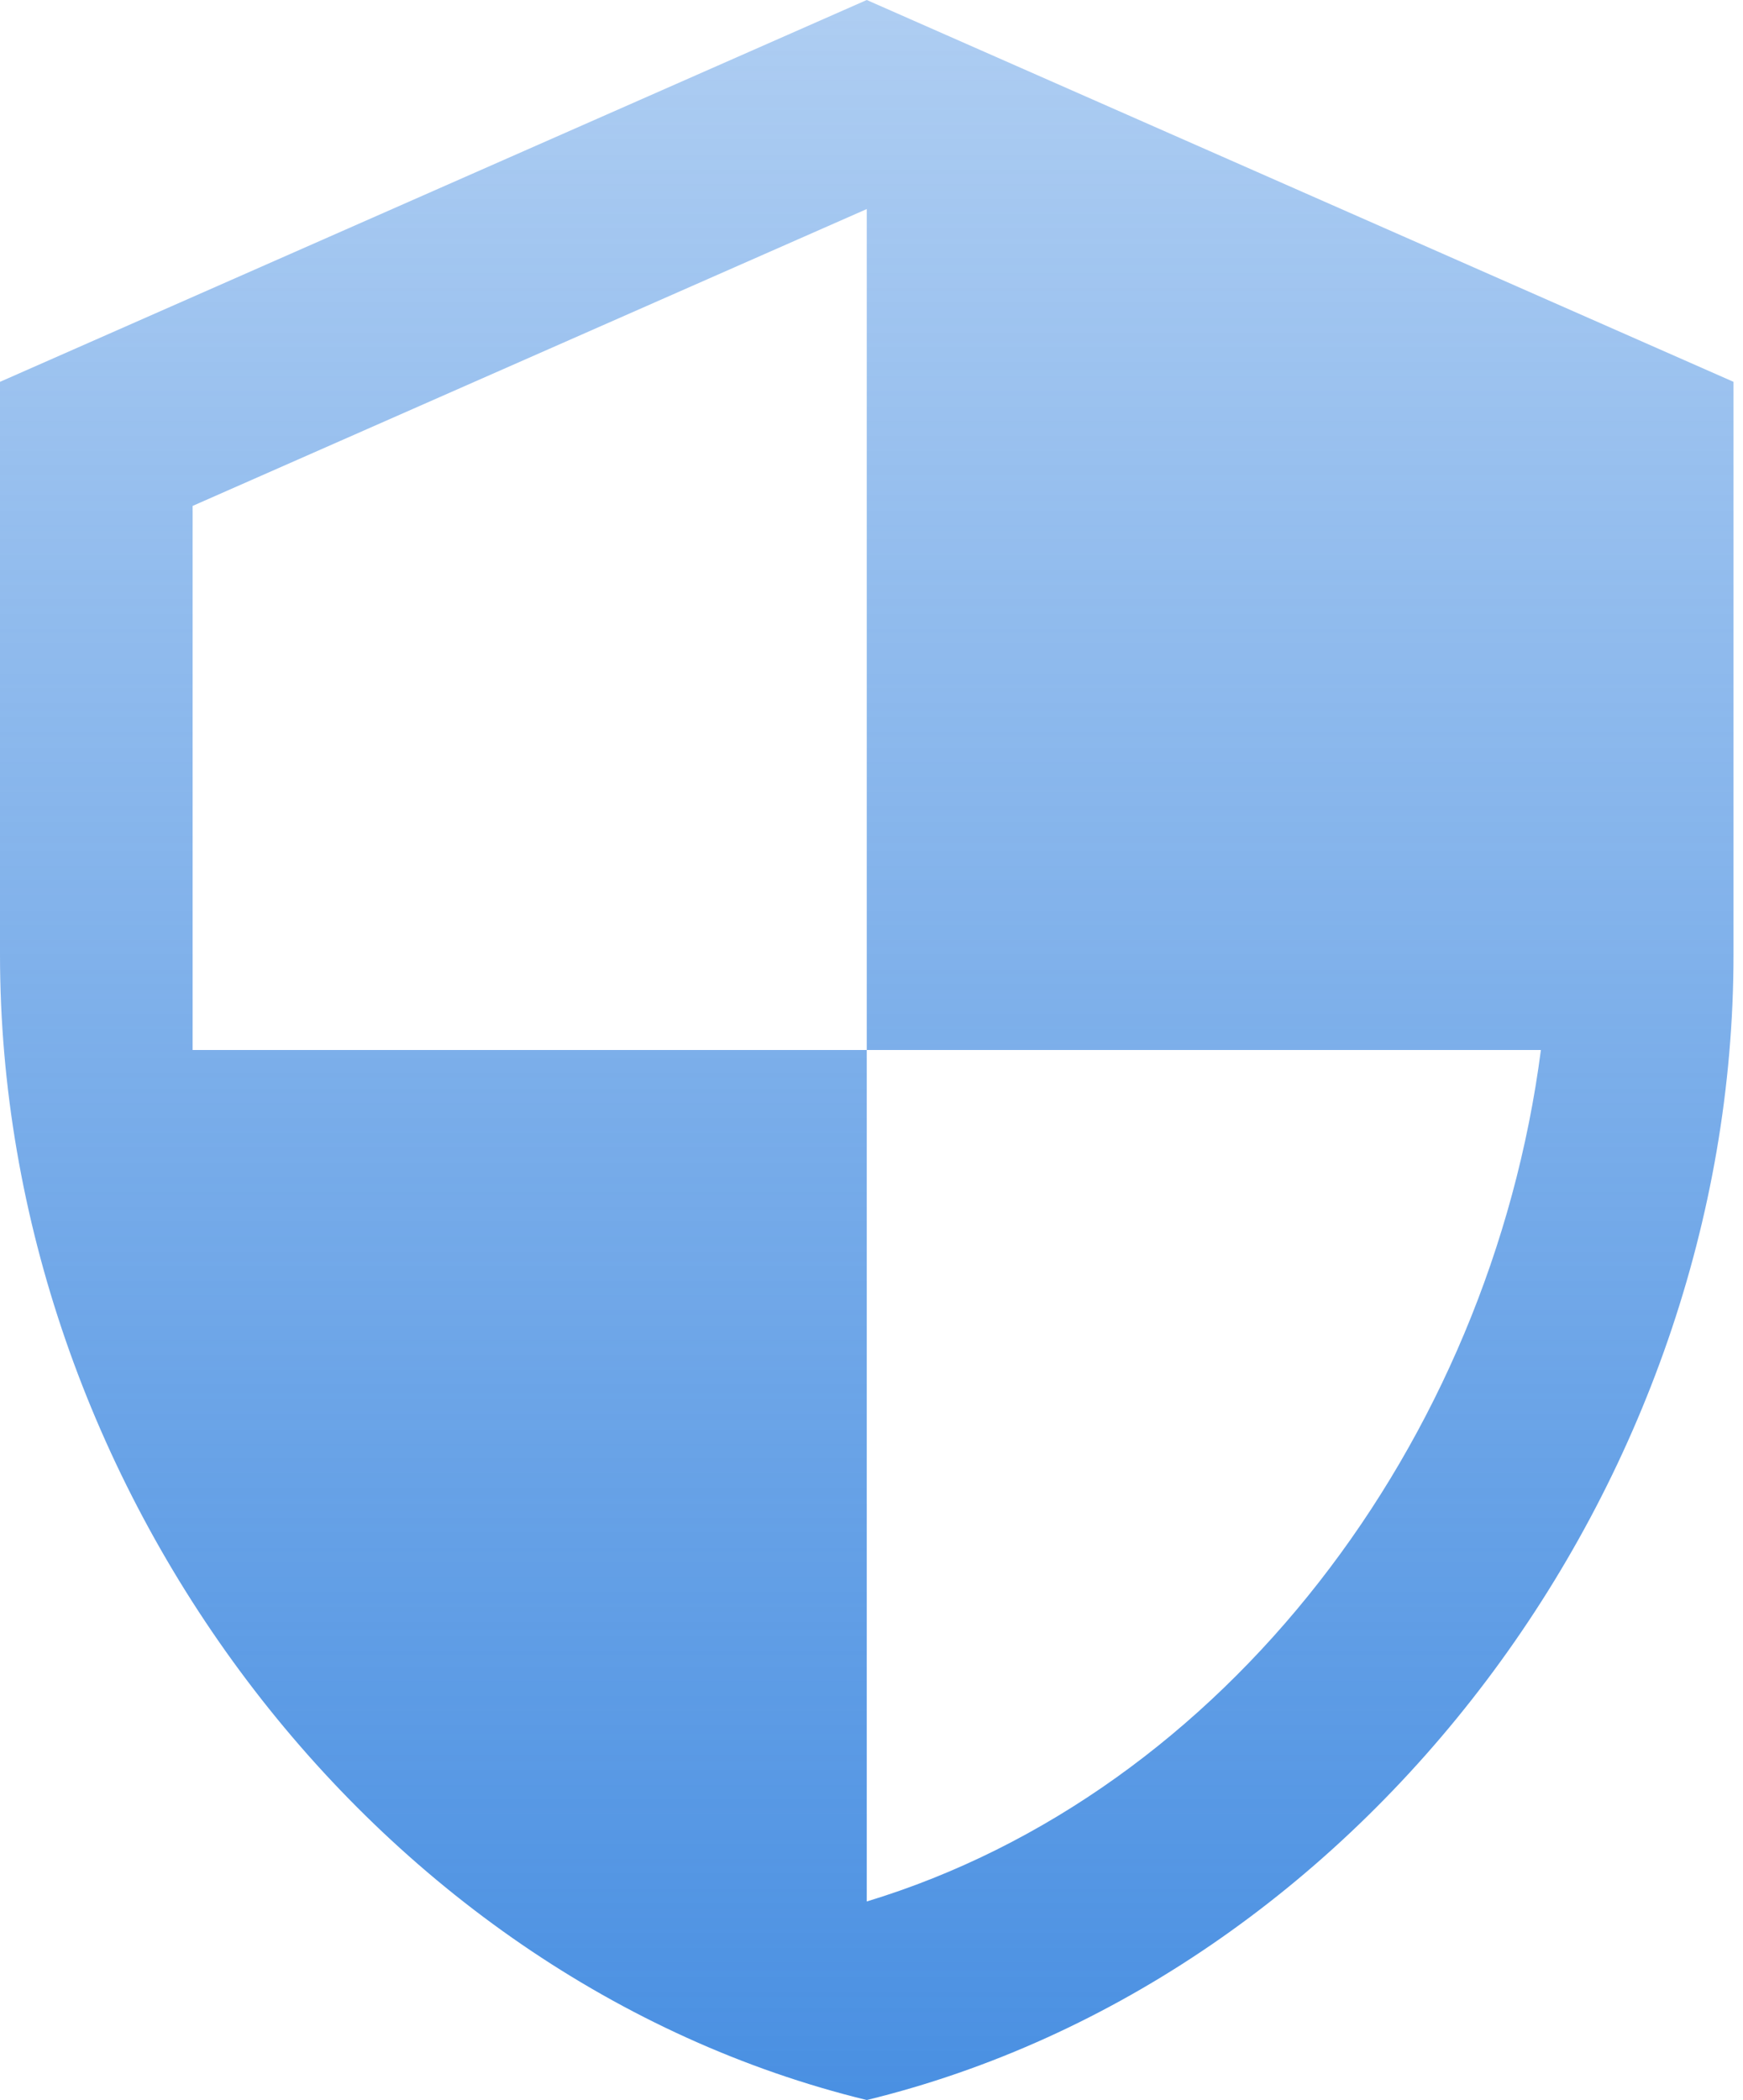 <?xml version="1.0" encoding="UTF-8" standalone="no"?>
<svg width="83px" height="100px" viewBox="0 0 83 100" version="1.1" xmlns="http://www.w3.org/2000/svg" xmlns:xlink="http://www.w3.org/1999/xlink">
    <!-- Generator: Sketch 3.8.3 (29802) - http://www.bohemiancoding.com/sketch -->
    <title>Shape</title>
    <desc>Created with Sketch.</desc>
    <defs>
        <linearGradient x1="50%" y1="-81.961%" x2="50%" y2="100%" id="linearGradient-1">
            <stop stop-color="#4A90E2" stop-opacity="0" offset="0%"></stop>
            <stop stop-color="#4A90E2" offset="100%"></stop>
        </linearGradient>
    </defs>
    <g id="Welcome" stroke="none" stroke-width="1" fill="none" fill-rule="evenodd">
        <g id="Desktop" transform="translate(-162, -559)" fill="url(#linearGradient-1)">
            <g id="Group" transform="translate(0, 490)">
                <g id="Description" transform="translate(54, 69)">
                    <g id="Shape">
                        <path d="M149.274,50 L181.376,50 C178.945,68.682 166.334,85.364 149.274,90.545 L149.274,50 L117.172,50 L117.172,24.091 L149.274,9.955 L149.274,50 Z M149.274,0 L108,18.182 L108,45.455 C108,70.682 125.61,94.227 149.274,100 C172.938,94.227 190.548,70.682 190.548,45.455 L190.548,18.182 L149.274,0 L149.274,0 Z"></path>
                    </g>
                </g>
            </g>
        </g>
    </g>
</svg>